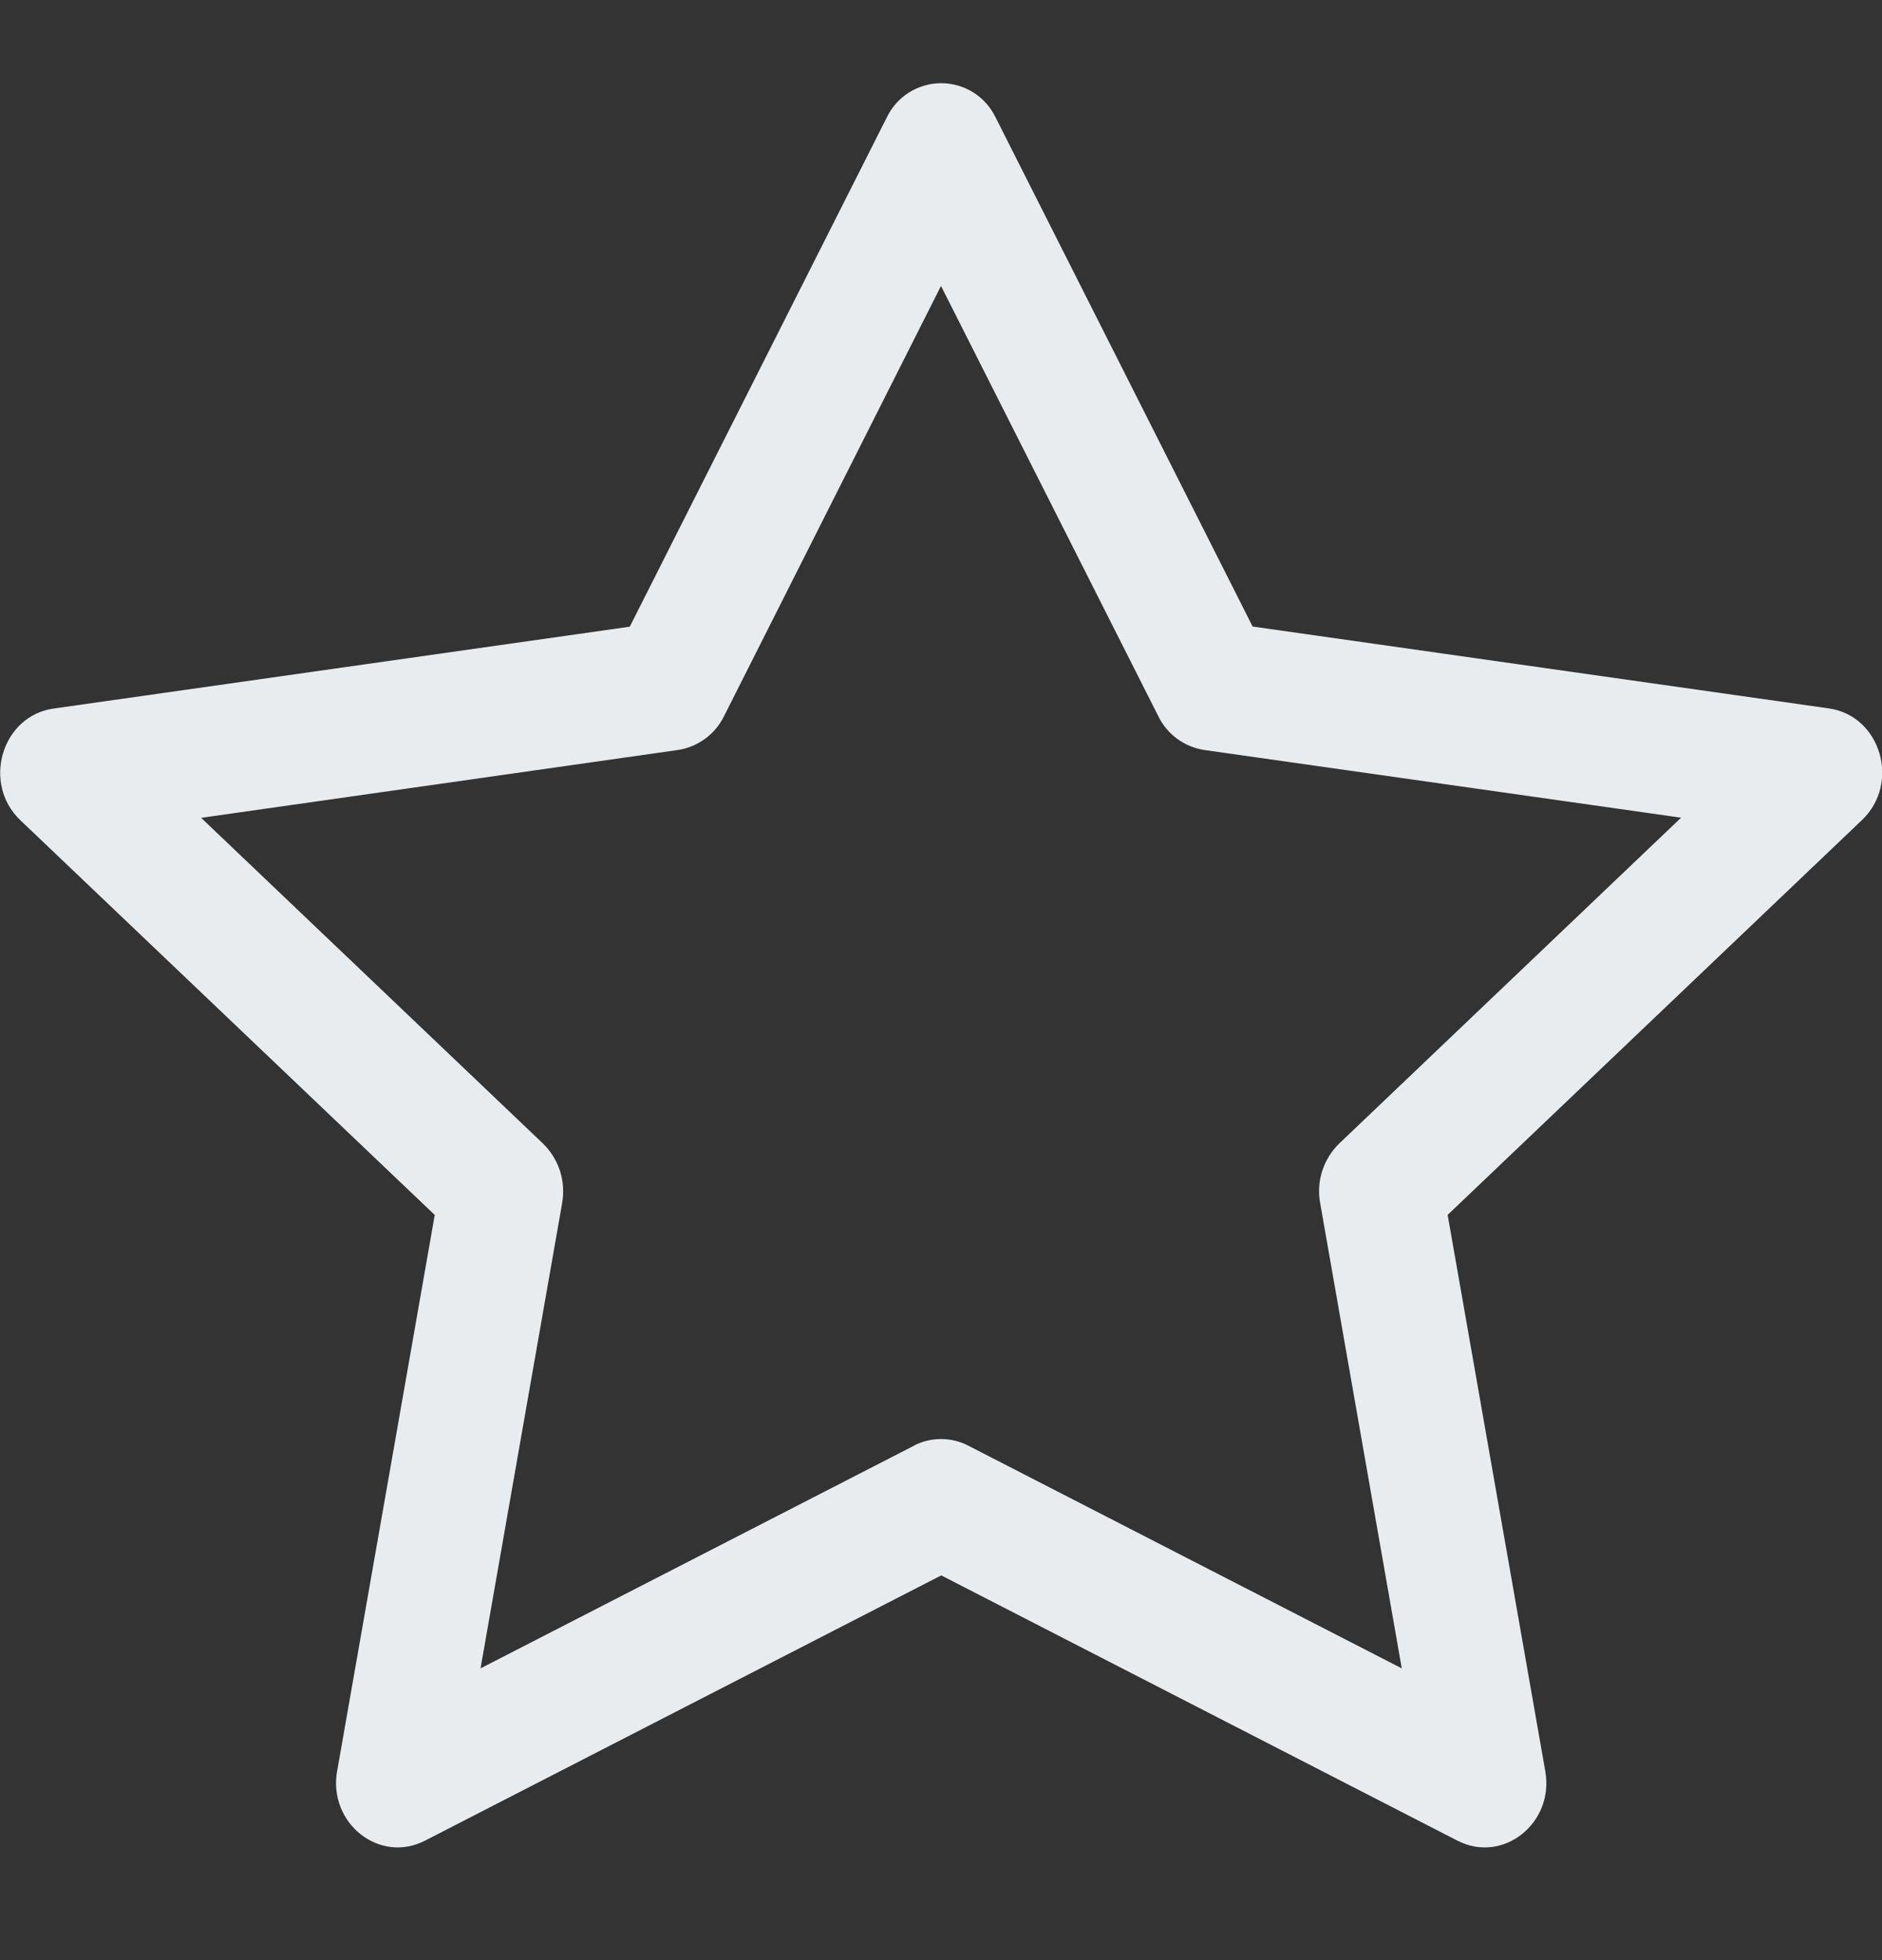 <svg width="24" height="25" viewBox="0 0 24 25" fill="none" xmlns="http://www.w3.org/2000/svg">
<rect x="0" y="0" width="24" height="25" fill="#333333" stroke="none"/>
<g clip-path="url(#clip0_486_297)">
<path d="M4.299 22.588C4.182 23.254 4.839 23.774 5.418 23.477L12.003 20.093L18.587 23.477C19.166 23.774 19.823 23.254 19.706 22.59L18.461 15.495L23.744 10.46C24.239 9.989 23.984 9.128 23.321 9.035L15.974 7.991L12.698 1.501C12.635 1.369 12.537 1.258 12.414 1.18C12.291 1.103 12.148 1.061 12.002 1.061C11.857 1.061 11.714 1.103 11.591 1.18C11.468 1.258 11.37 1.369 11.307 1.501L8.031 7.993L0.684 9.037C0.023 9.13 -0.234 9.991 0.26 10.462L5.544 15.496L4.299 22.591V22.588ZM11.657 18.438L6.128 21.279L7.169 15.343C7.193 15.206 7.183 15.066 7.141 14.934C7.098 14.802 7.024 14.682 6.924 14.585L2.565 10.431L8.643 9.566C8.769 9.547 8.888 9.498 8.991 9.423C9.094 9.348 9.177 9.249 9.233 9.134L12 3.647L14.771 9.134C14.827 9.249 14.909 9.348 15.012 9.423C15.115 9.498 15.234 9.547 15.36 9.566L21.438 10.429L17.079 14.584C16.979 14.681 16.905 14.801 16.862 14.933C16.819 15.065 16.81 15.206 16.835 15.343L17.876 21.279L12.347 18.438C12.24 18.382 12.121 18.354 12.001 18.354C11.88 18.354 11.762 18.382 11.655 18.438H11.657Z" fill="#E9ECEF"/>
</g>
<defs>
<clipPath id="clip0_486_297">
<rect width="24" height="24" fill="white" transform="translate(0 0.313)"/>
</clipPath>
</defs>
</svg>
